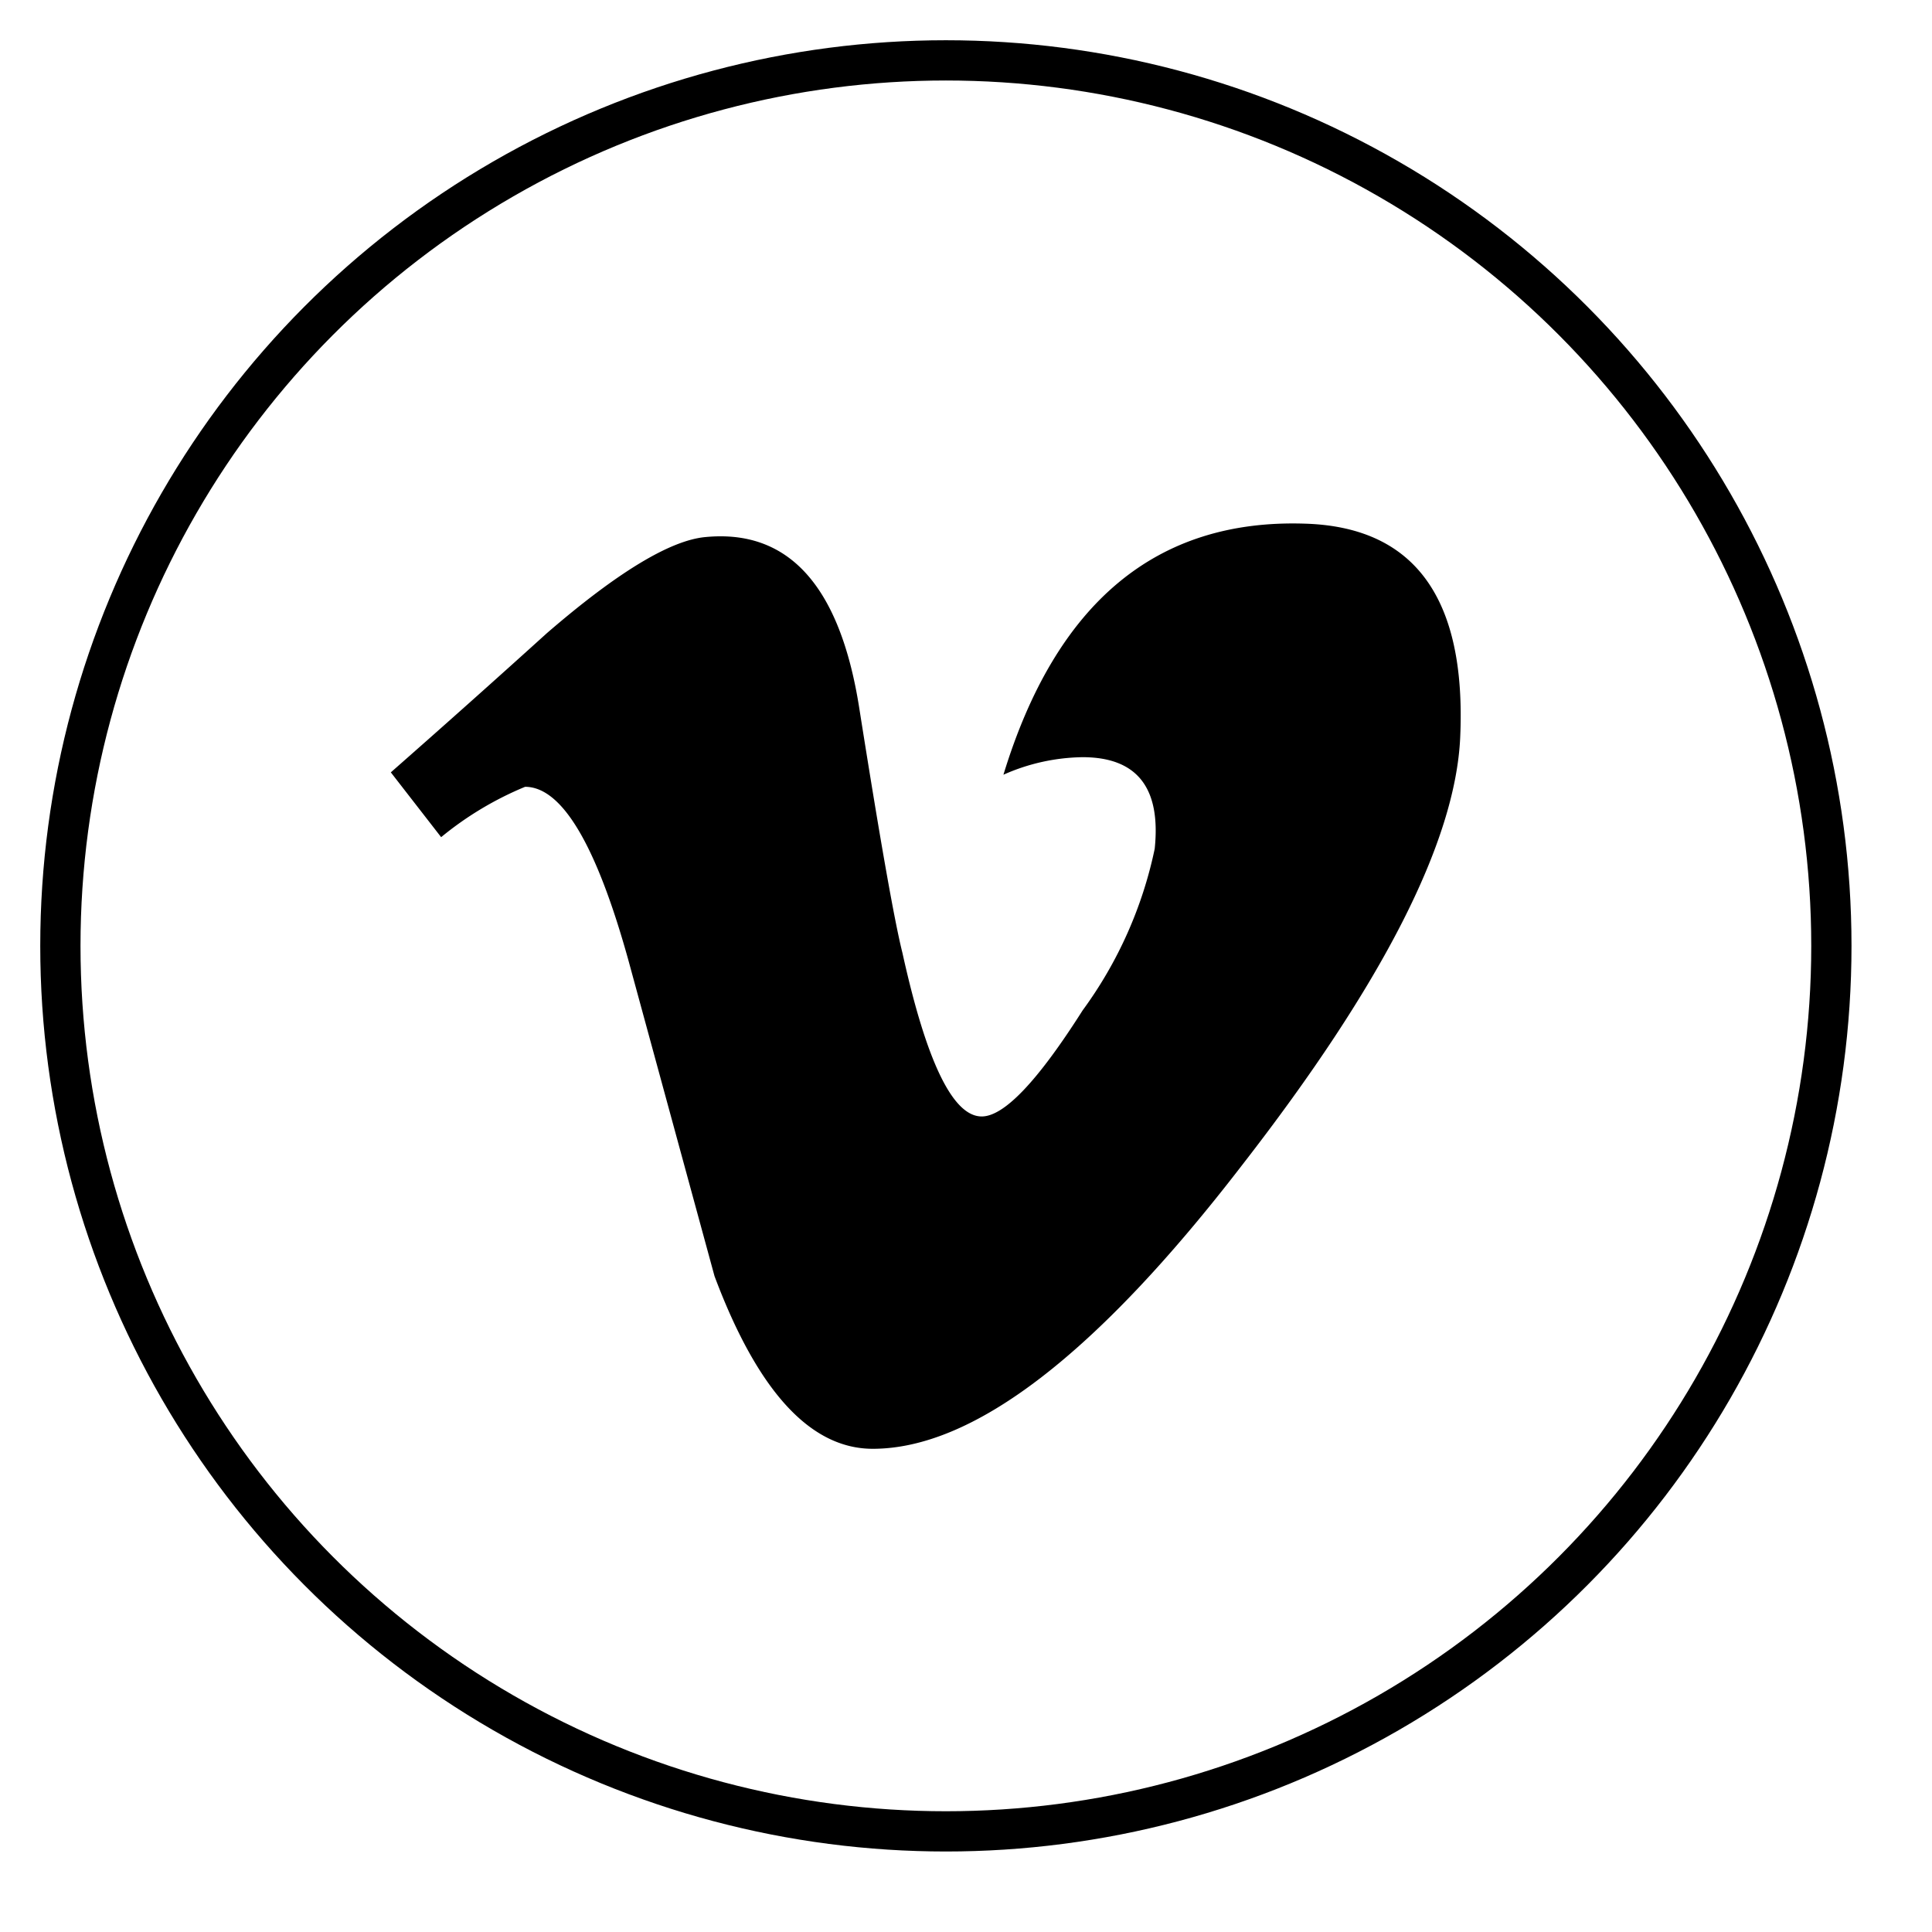 <svg xmlns="http://www.w3.org/2000/svg" width="48" height="48" viewBox="0 0 48 48"><path d="M36.278 18.324q-.178 3.88-5.421 10.626-5.421 7.044-9.173 7.045-2.325 0-3.932-4.29l-2.145-7.867q-1.194-4.289-2.561-4.29a8.224 8.224 0 0 0-2.086 1.251l-1.25-1.61q1.967-1.729 3.878-3.459 2.625-2.267 3.94-2.387 3.102-.298 3.819 4.242.774 4.898 1.074 6.09.896 4.065 1.97 4.063.834 0 2.507-2.636a10.384 10.384 0 0 0 1.79-4.013q.238-2.275-1.79-2.277a4.983 4.983 0 0 0-1.968.436q1.96-6.417 7.486-6.238 4.097.12 3.862 5.314z"/><circle cx="23.5" cy="23.5" r="22" fill="none" stroke="currentColor" stroke-miterlimit="10"/></svg>
